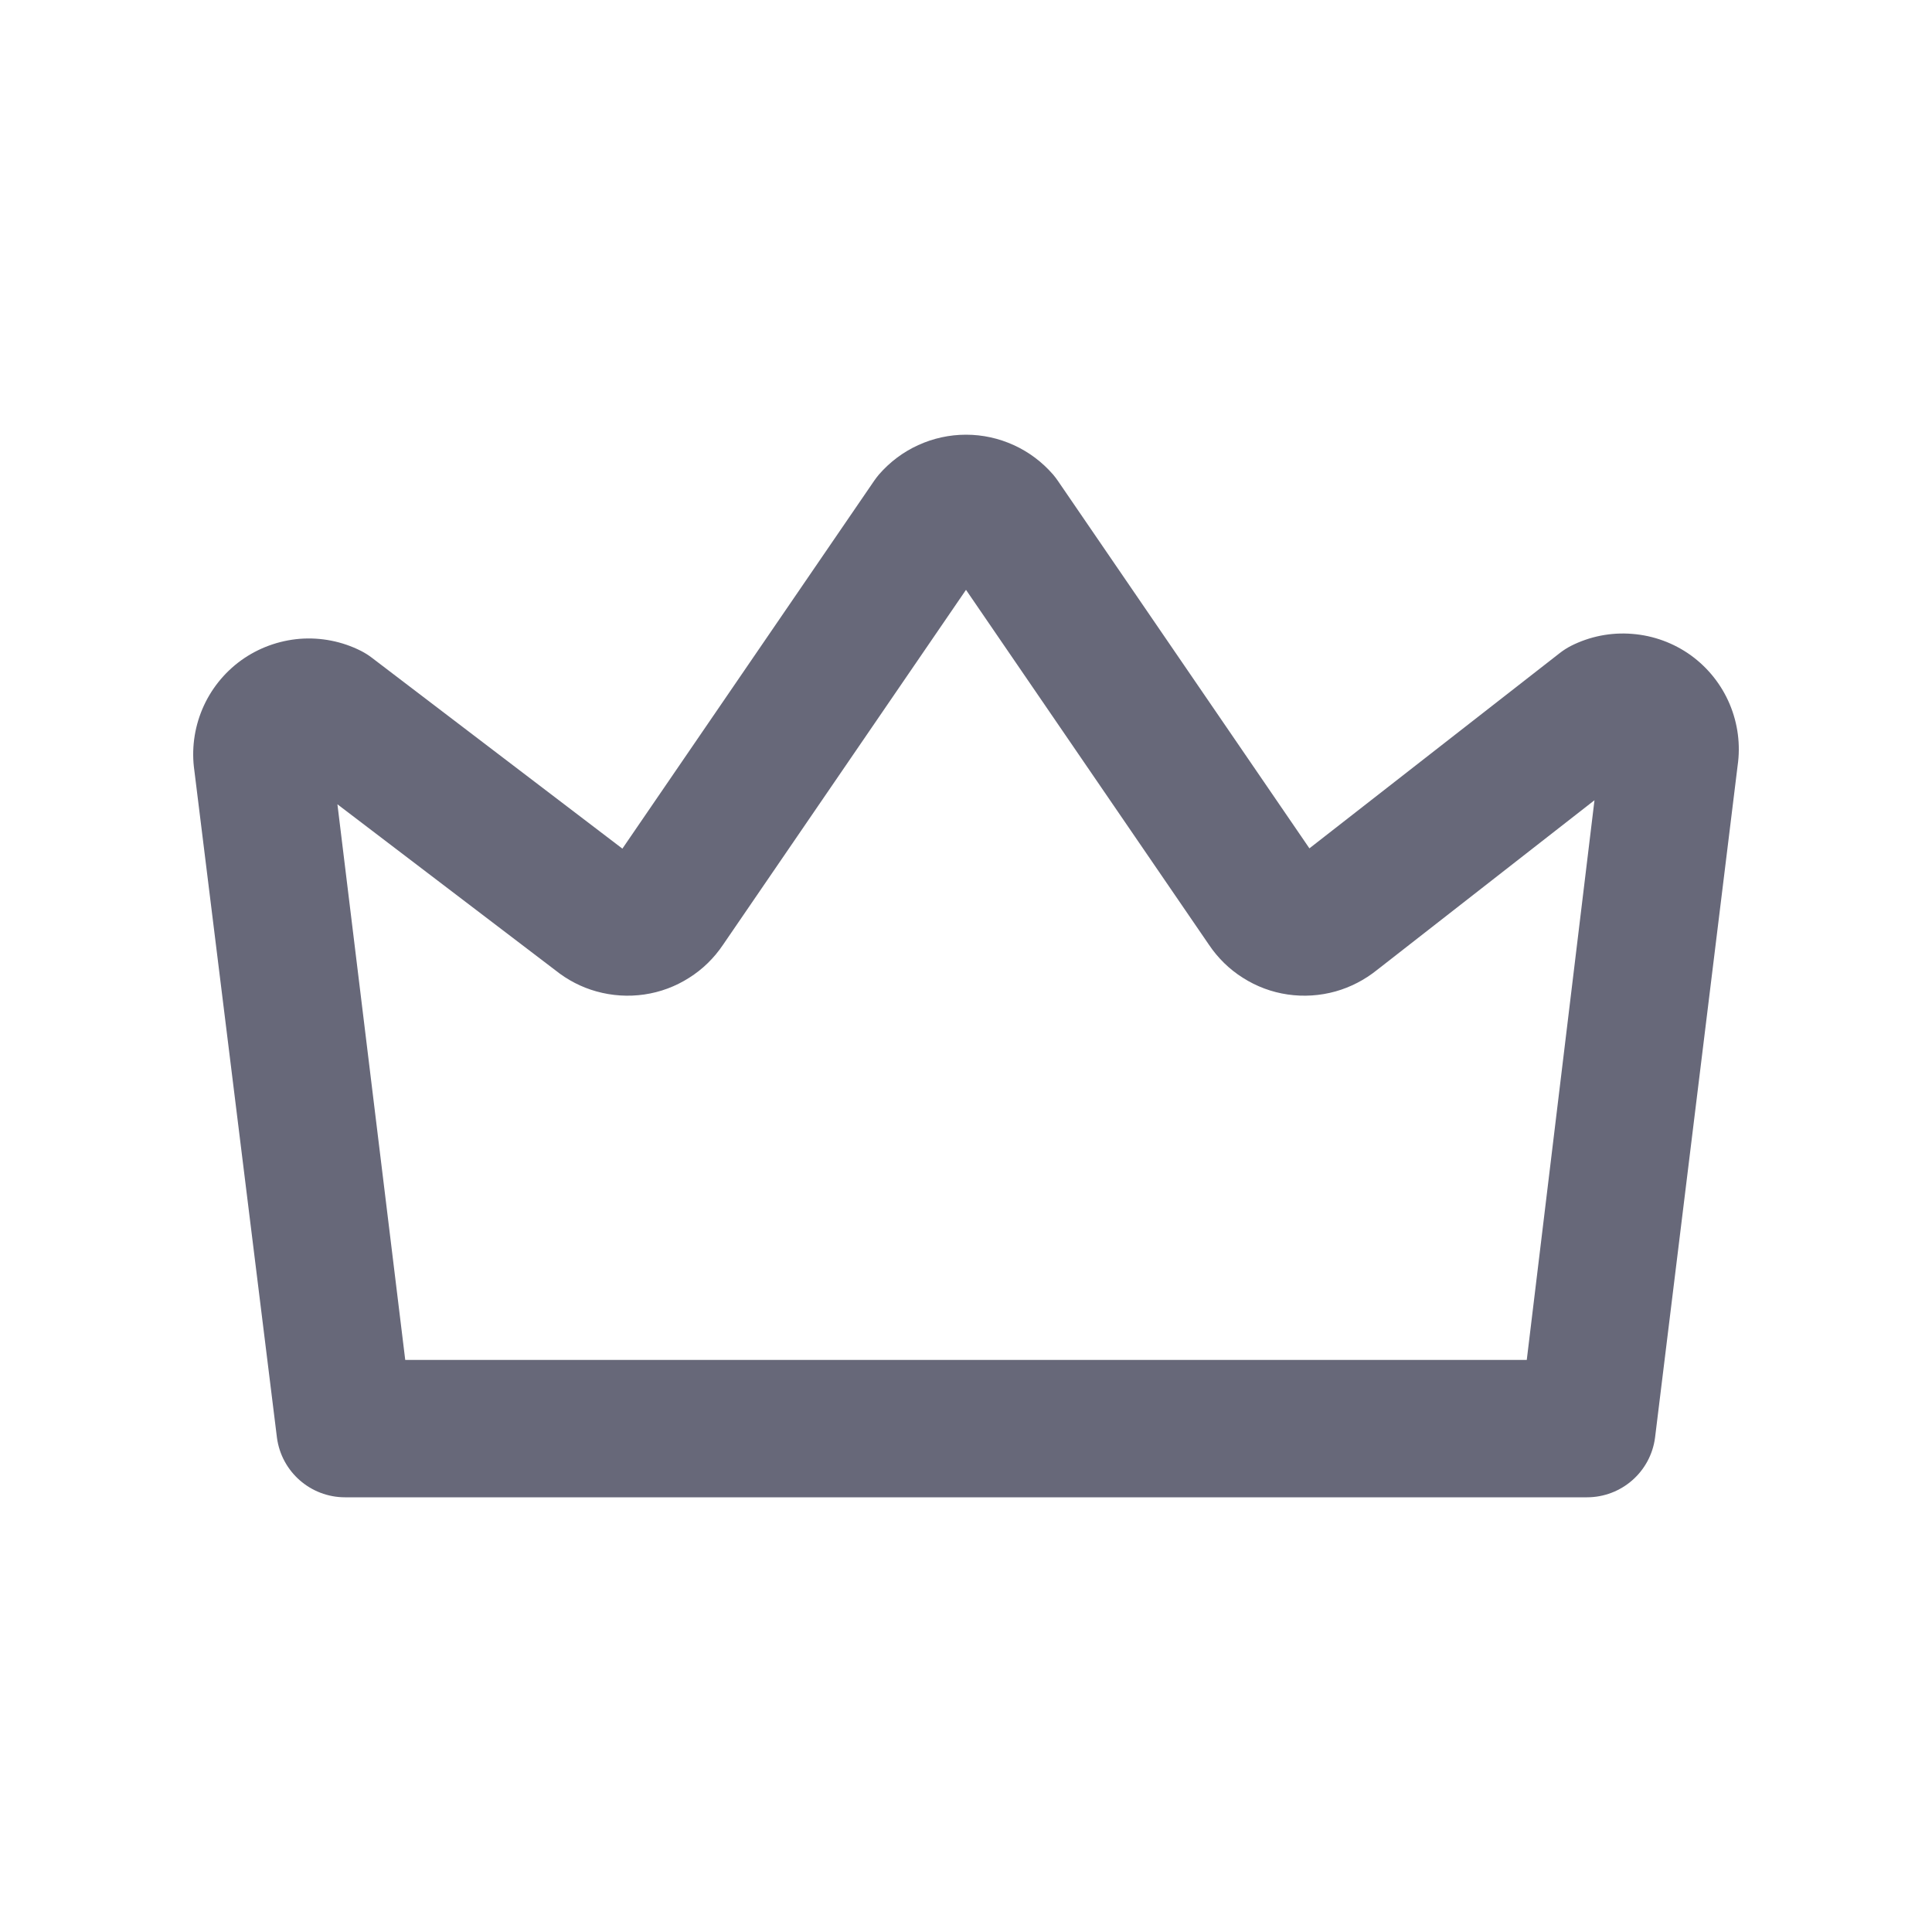 <svg width="20" height="20" viewBox="0 0 20 20" fill="none" xmlns="http://www.w3.org/2000/svg">
<path fill-rule="evenodd" clip-rule="evenodd" d="M9.505 4.608C9.66 4.537 9.829 4.5 10 4.5C10.171 4.5 10.34 4.537 10.495 4.608C10.651 4.679 10.789 4.783 10.901 4.912C10.918 4.932 10.935 4.954 10.95 4.976L13.555 8.782L16.146 6.761C16.183 6.732 16.222 6.707 16.263 6.686C16.459 6.587 16.678 6.544 16.897 6.562C17.116 6.579 17.326 6.656 17.504 6.784C17.682 6.913 17.821 7.088 17.906 7.29C17.99 7.49 18.019 7.71 17.988 7.924L17.133 14.882C17.087 15.236 16.785 15.5 16.428 15.5H3.572C3.215 15.5 2.914 15.236 2.867 14.883L2.012 7.977C1.981 7.762 2.01 7.542 2.094 7.342C2.179 7.14 2.318 6.965 2.496 6.836C2.674 6.708 2.884 6.631 3.103 6.613C3.322 6.596 3.541 6.639 3.737 6.738C3.776 6.758 3.813 6.781 3.847 6.807L6.443 8.785L9.05 4.976C9.065 4.954 9.082 4.932 9.099 4.912C9.211 4.783 9.349 4.679 9.505 4.608ZM10 6.106L12.515 9.78C12.607 9.917 12.726 10.034 12.866 10.122C13.007 10.212 13.165 10.271 13.331 10.295C13.496 10.319 13.665 10.308 13.826 10.263C13.982 10.219 14.128 10.143 14.255 10.041L16.506 8.284L15.805 14.078H4.195L3.493 8.326L5.749 10.044C5.875 10.145 6.019 10.22 6.174 10.263C6.335 10.308 6.504 10.319 6.669 10.295C6.835 10.271 6.993 10.212 7.134 10.122C7.274 10.034 7.393 9.917 7.485 9.78L10 6.106Z" fill="#676879"/>
</svg>
